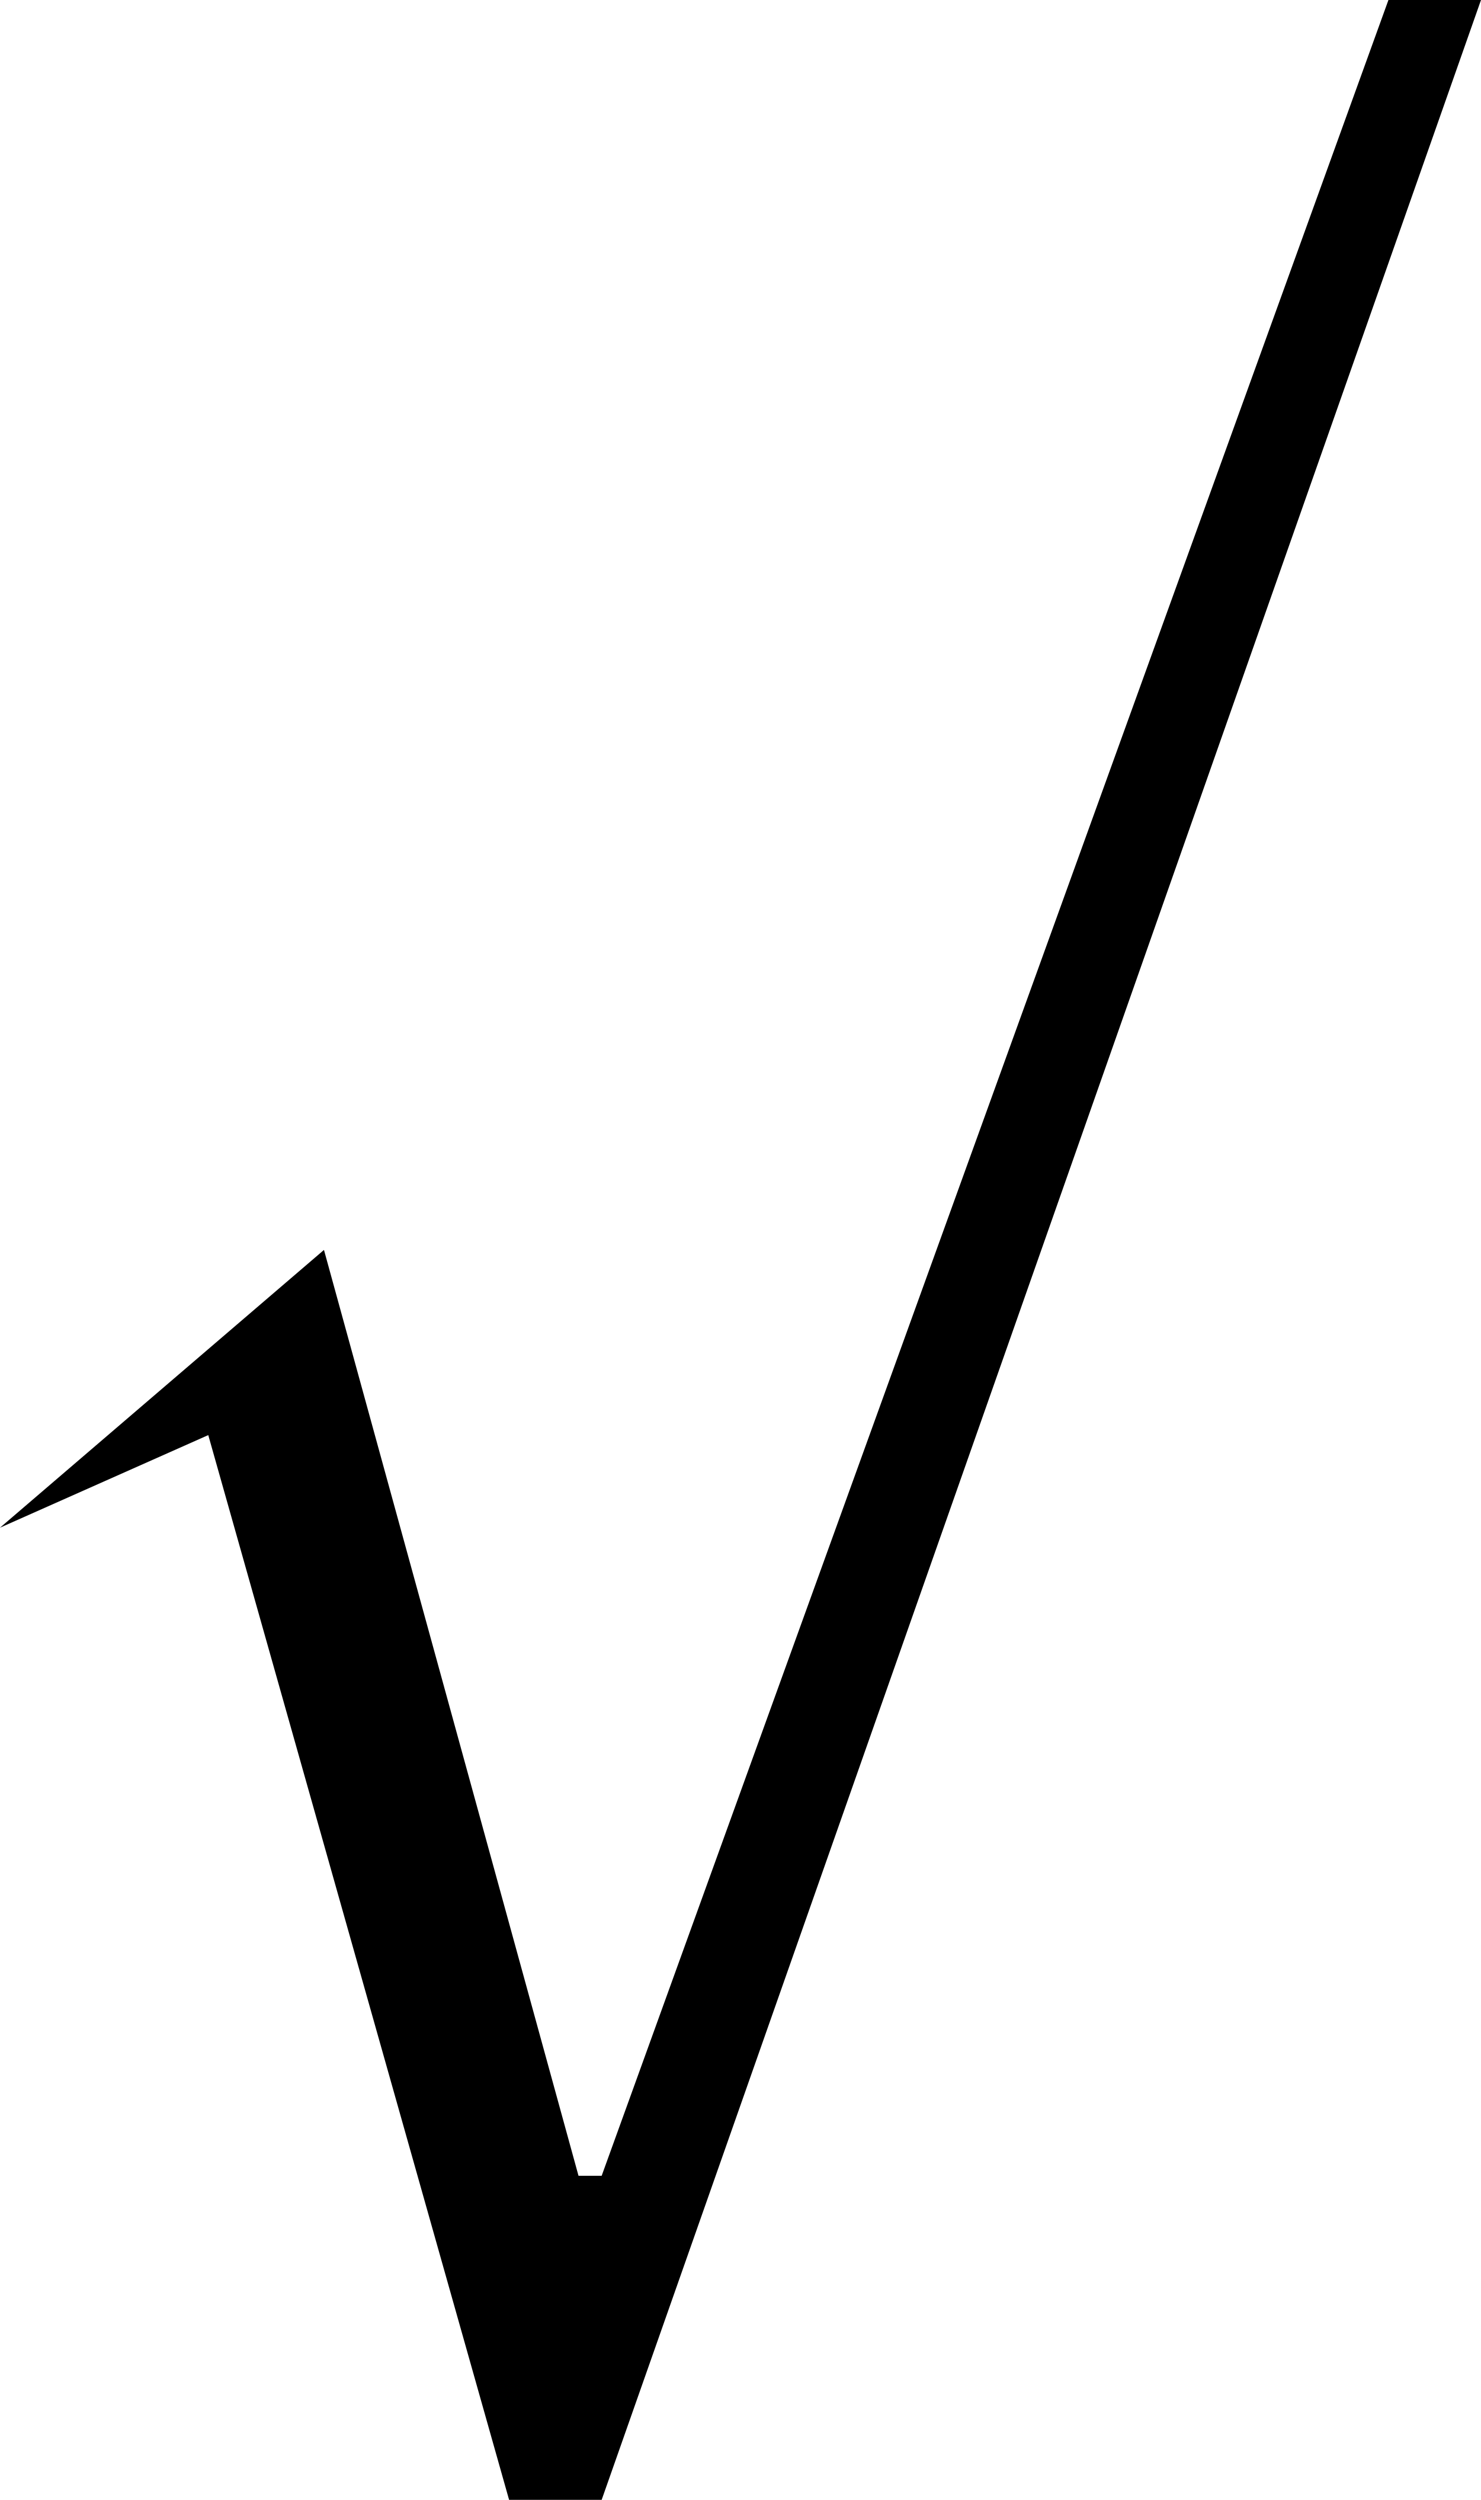 <svg xmlns:xlink="http://www.w3.org/1999/xlink" xmlns="http://www.w3.org/2000/svg" preserveAspectRatio="none" viewBox="0 0 32 54" class="" width="32"  height="54" ><path d="M0 33 L7 27 L12.5 47 L13 47 L30 0 L32 0 L13 54 L11 54 L4.5 31 L0 33" class=""></path></svg>